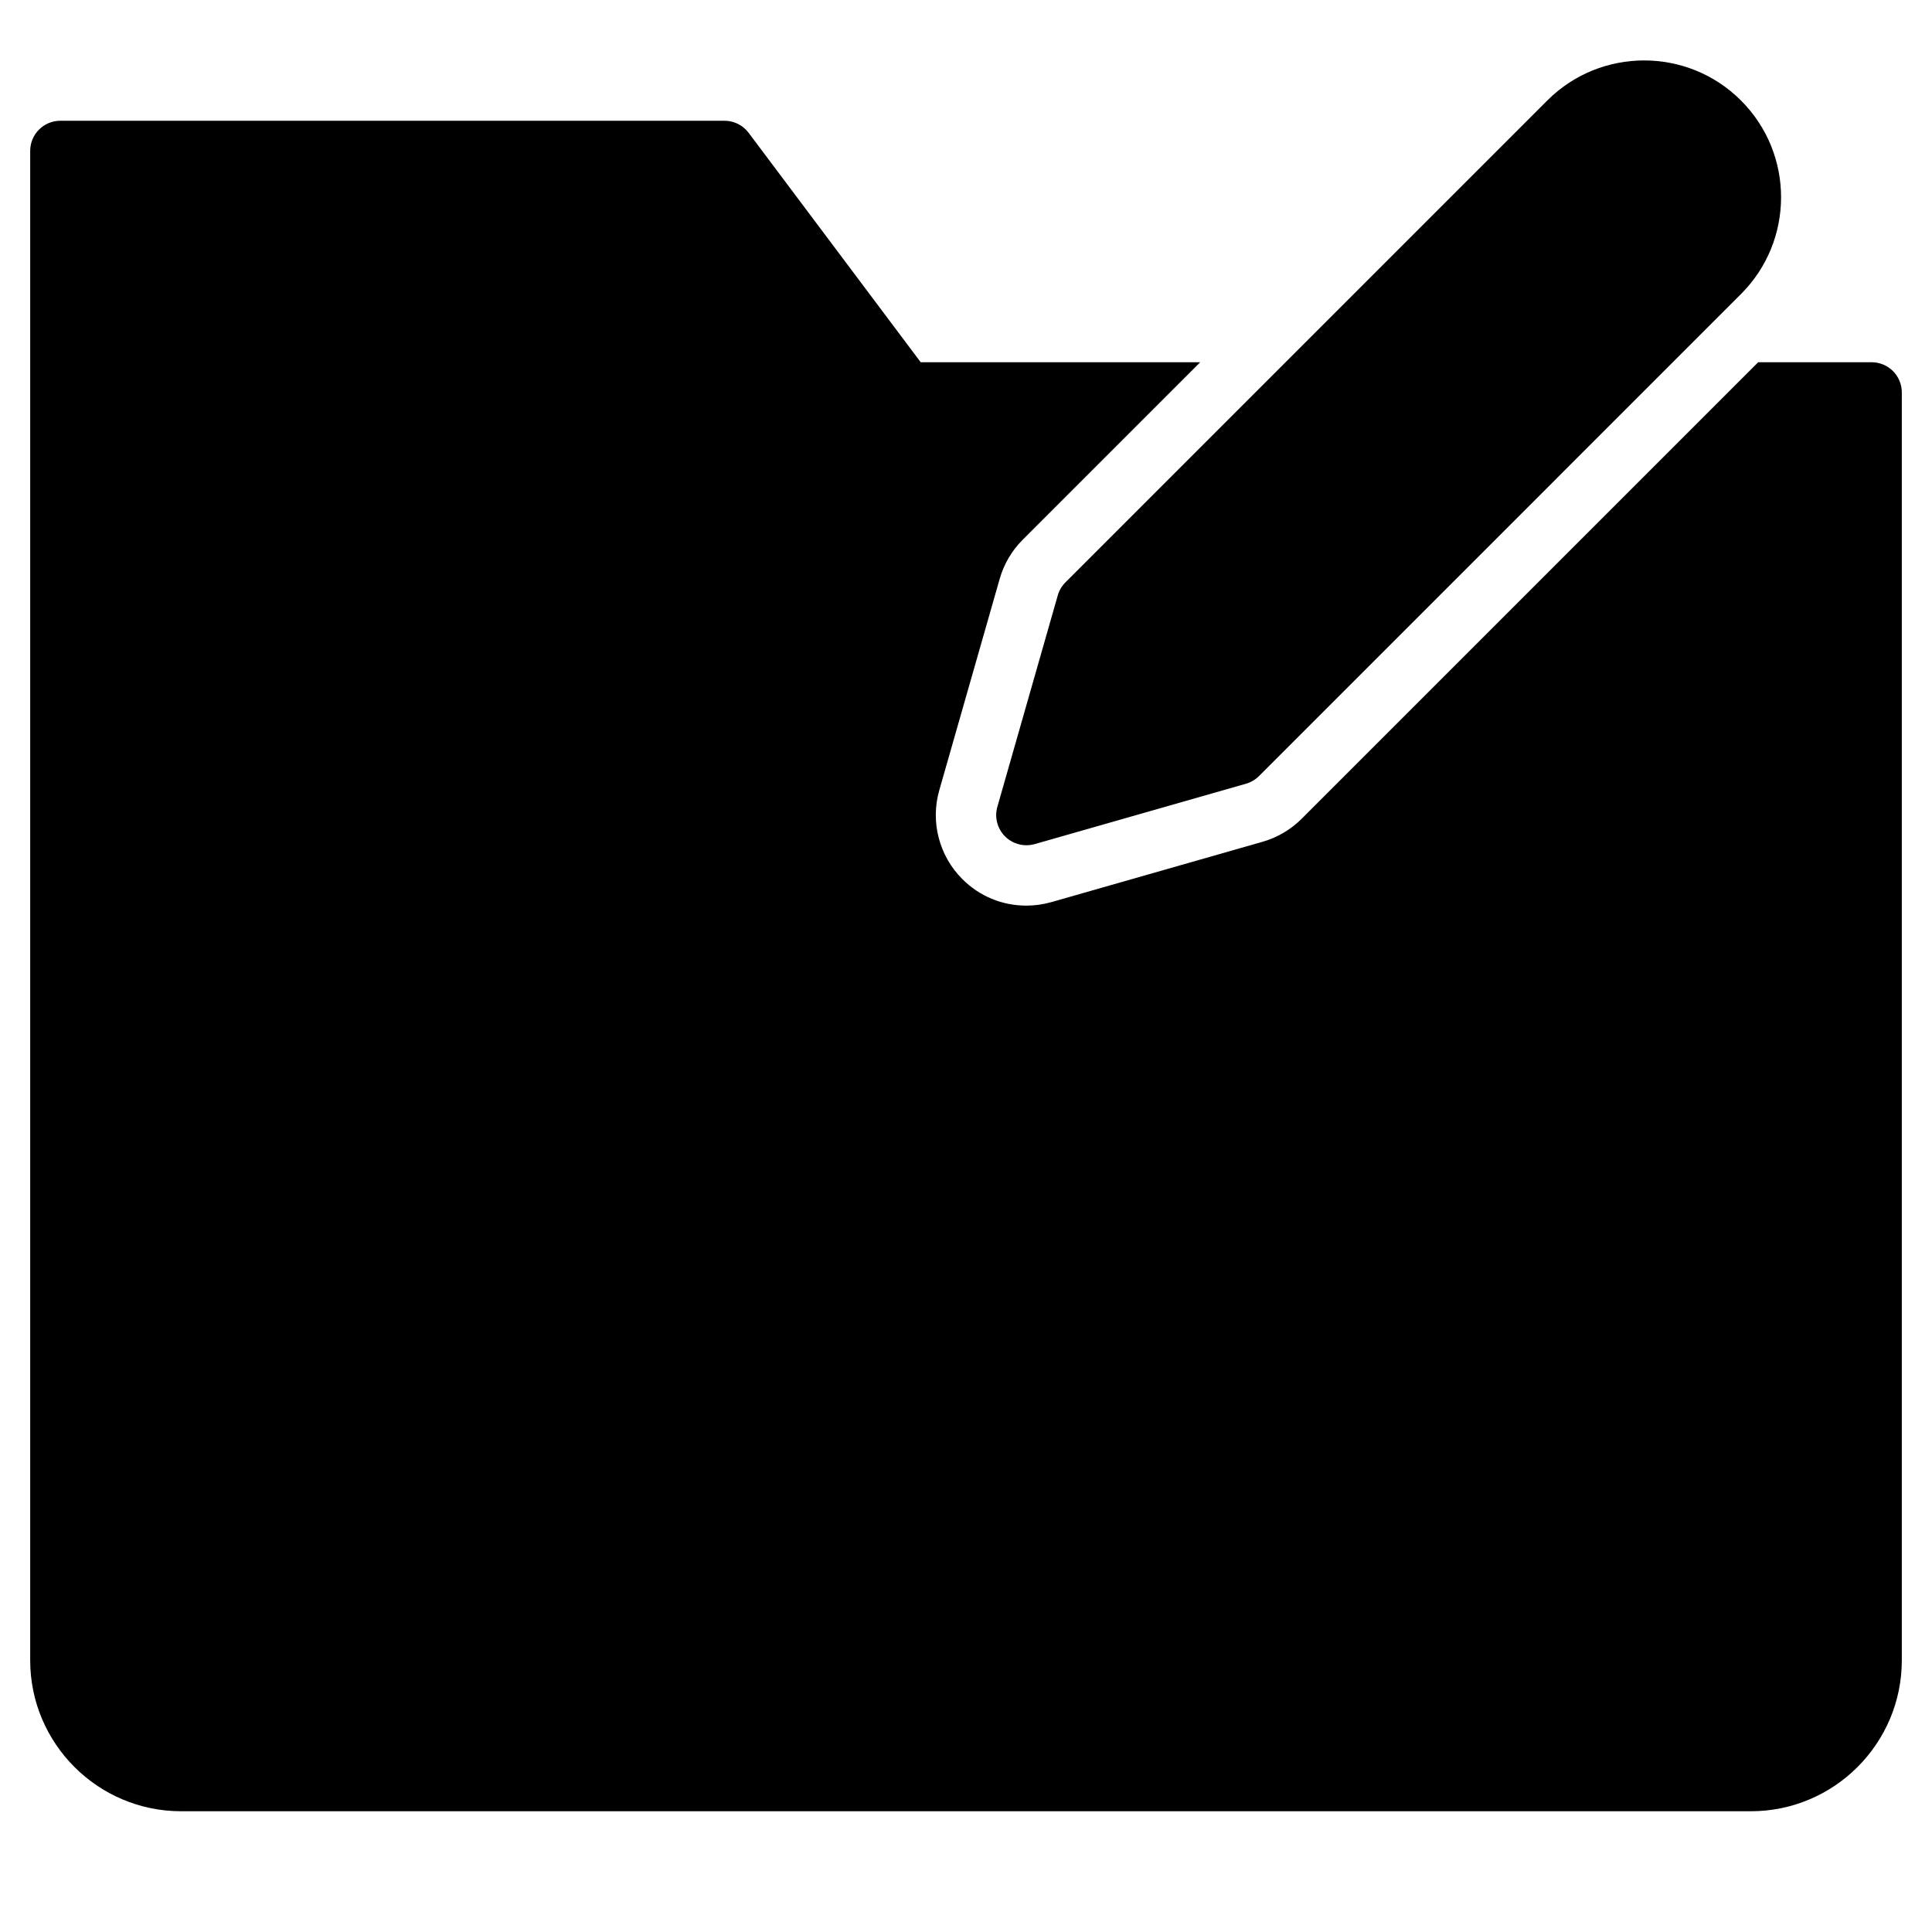 <?xml version="1.0" encoding="utf-8"?>
<!-- Generator: Adobe Illustrator 20.1.0, SVG Export Plug-In . SVG Version: 6.00 Build 0)  -->
<!DOCTYPE svg PUBLIC "-//W3C//DTD SVG 1.1//EN" "http://www.w3.org/Graphics/SVG/1.1/DTD/svg11.dtd">
<svg version="1.1" id="Layer_1" xmlns="http://www.w3.org/2000/svg" xmlns:xlink="http://www.w3.org/1999/xlink" x="0px" y="0px"
	 width="64px" height="64px" viewBox="0 0 64 64" enable-background="new 0 0 64 64" xml:space="preserve">
<path d="M62,12h-3.758L43.121,27.121c-0.359,0.359-0.806,0.623-1.294,0.763l-7.003,2.001C34.548,29.962,34.274,30,34,30
	c-0.803,0-1.557-0.312-2.123-0.881c-0.769-0.769-1.062-1.898-0.761-2.945l2-6.998c0.137-0.485,0.401-0.936,0.763-1.297L39.758,12
	H30.5l-5.7-7.6C24.611,4.148,24.315,4,24,4H2C1.448,4,1,4.447,1,5v50c0,2.757,2.243,5,5,5h52c2.757,0,5-2.243,5-5V13
	C63,12.447,62.552,12,62,12z"/>
<path d="M33.039,26.726c-0.1,0.349-0.002,0.725,0.254,0.981C33.483,27.897,33.738,28,34,28c0.092,0,0.184-0.013,0.275-0.038l7-2
	c0.163-0.047,0.312-0.135,0.432-0.255L57.671,9.742c1.768-1.765,1.777-4.638,0-6.414c-1.768-1.768-4.646-1.768-6.414,0
	L35.293,19.293c-0.12,0.12-0.208,0.269-0.254,0.433L33.039,26.726z"/>
</svg>
